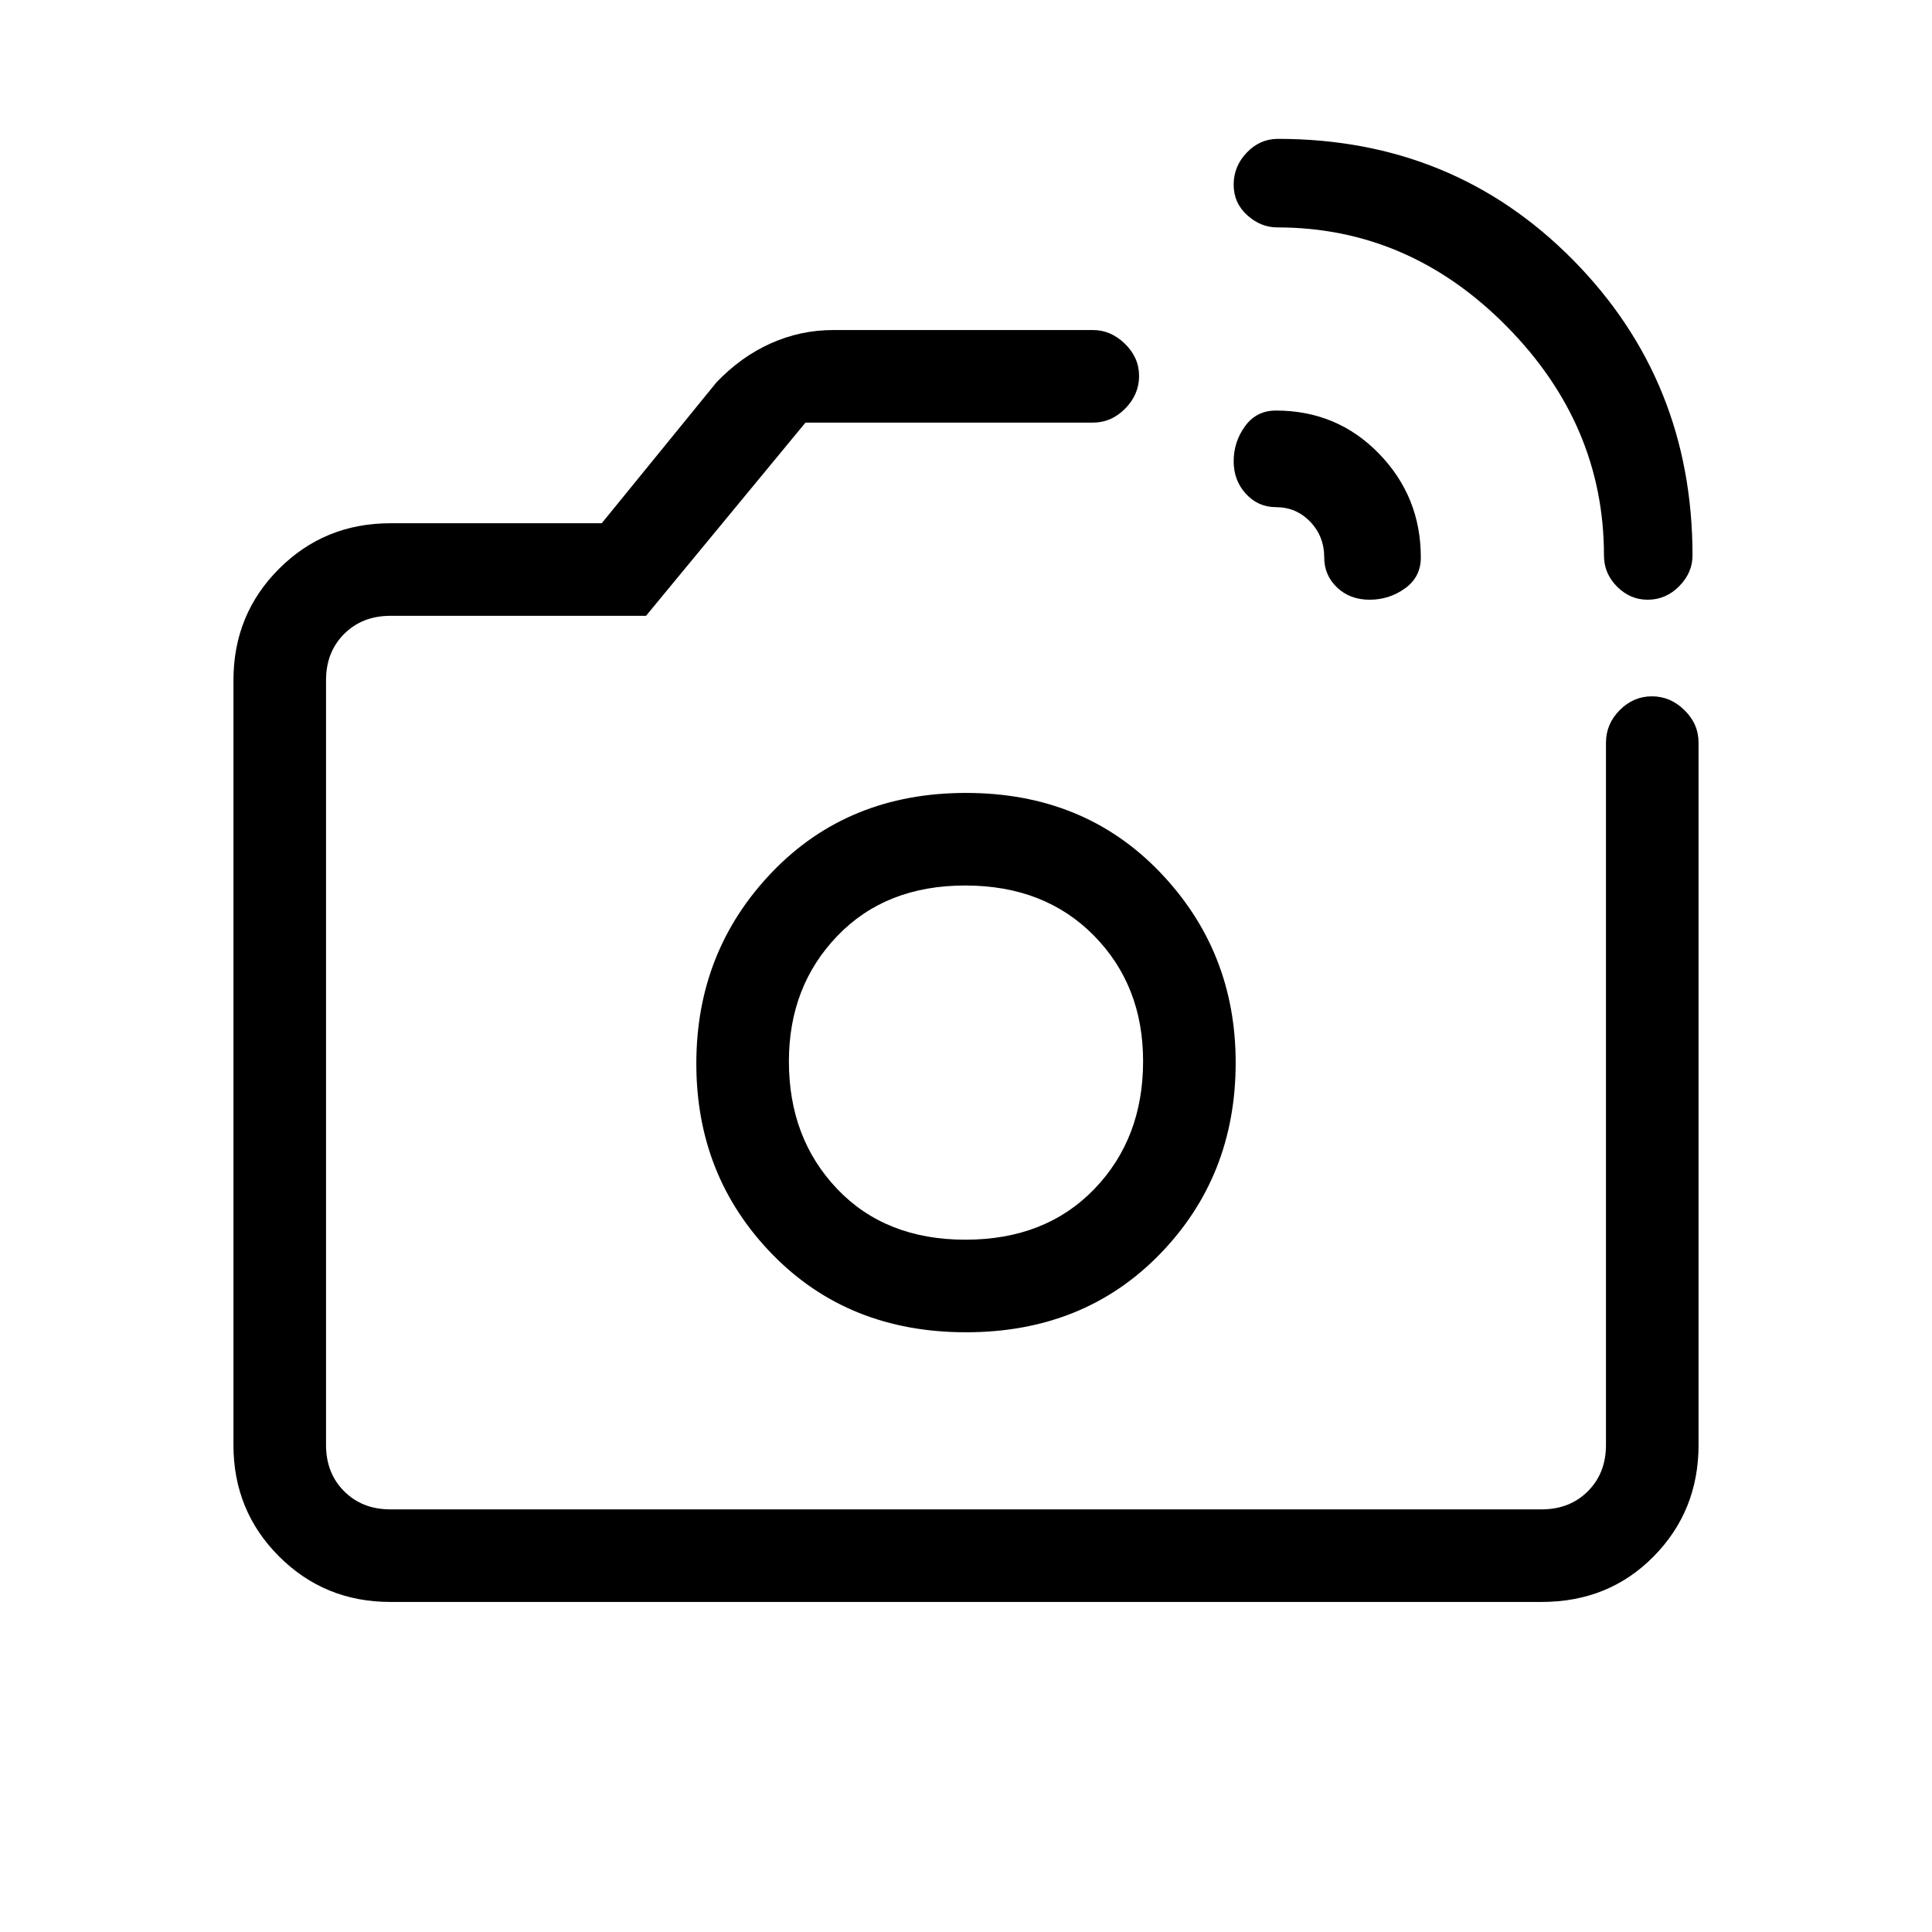 <svg xmlns="http://www.w3.org/2000/svg" height="20" viewBox="0 -960 960 960" width="20"><path d="M797-684q0-65-48.5-114t-113.79-49q-8.27 0-14.99-6.08-6.72-6.07-6.72-15.18t6.52-15.92Q626.04-891 635-891q87.19 0 146.59 60.13Q841-770.74 841-683.95q0 8.51-6.61 15.23-6.61 6.72-15.71 6.72-8.68 0-15.18-6.52T797-684Zm-139 1q0-10.5-6.96-17.75T634-708q-8.88 0-14.94-6.65-6.06-6.64-6.06-16.12 0-9.67 5.65-17.45Q624.3-756 634-756q30.42 0 51.21 21.41T706-683q0 9.7-7.84 15.35t-17.6 5.65q-9.77 0-16.16-6.06-6.4-6.06-6.4-14.94ZM480-433ZM194-164q-32.73 0-55.36-22.64Q116-209.27 116-242v-380q0-32.72 22.64-55.36Q161.27-700 194-700h105l57-70q12.2-12.77 26.99-19.38Q397.78-796 414-796h129.15q8.8 0 15.82 6.82 7.03 6.83 7.03 16 0 9.18-6.87 16.18-6.88 7-16.13 7H400.23L321-654H194q-14 0-23 9t-9 23v380q0 14 9 23t23 9h572q14 0 23-9t9-23v-349q0-9.25 6.82-16.13 6.83-6.87 16-6.87 9.18 0 16.18 6.87 7 6.88 7 16.13v349q0 32.73-22.29 55.36Q799.42-164 766-164H194Zm286-134q58.5 0 96.25-38.75T614-432q0-55.5-37.75-94.75T480-566q-58.5 0-96.25 39.25T346-431.5q0 56 37.75 94.75T480-298Zm-.28-46Q440-344 416-369.21q-24-25.2-24-63.37 0-37.32 24.08-62.37Q440.15-520 479.58-520q39.42 0 63.92 24.83t24.5 62.45q0 38.46-24.28 63.59-24.28 25.13-64 25.13Z"/></svg>